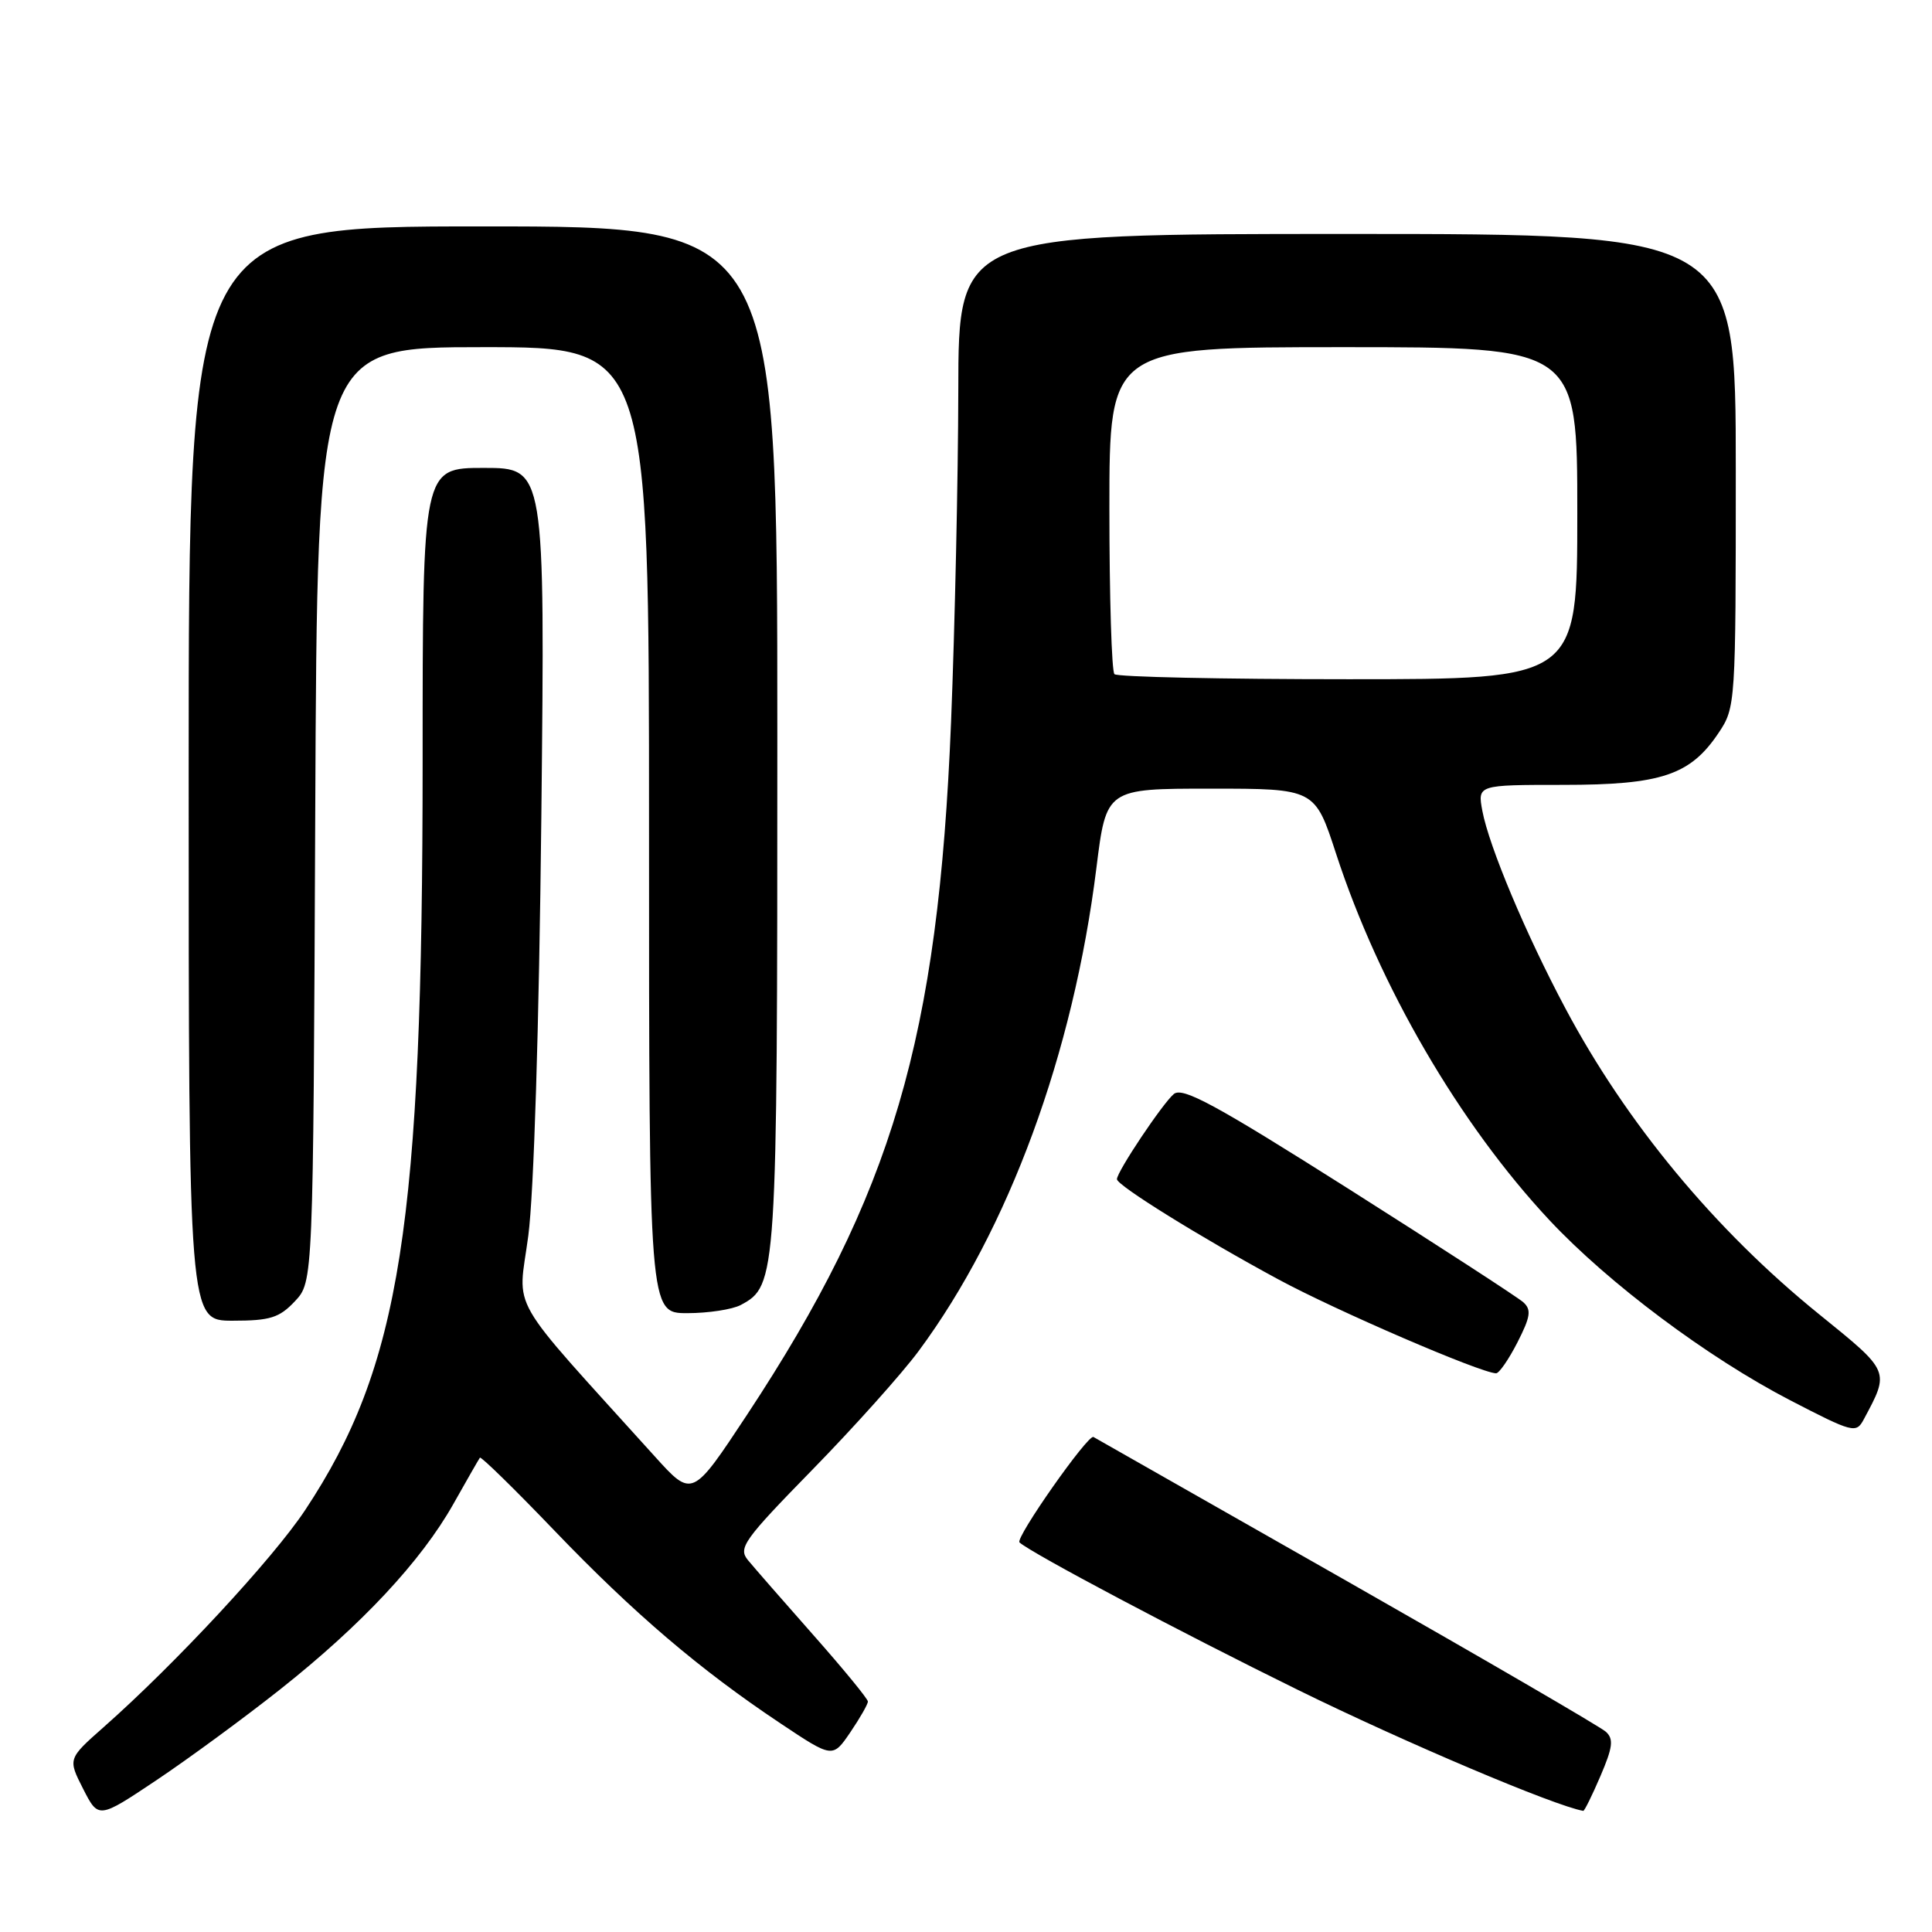 <?xml version="1.0" encoding="UTF-8" standalone="no"?>
<!DOCTYPE svg PUBLIC "-//W3C//DTD SVG 1.1//EN" "http://www.w3.org/Graphics/SVG/1.1/DTD/svg11.dtd" >
<svg xmlns="http://www.w3.org/2000/svg" xmlns:xlink="http://www.w3.org/1999/xlink" version="1.1" viewBox="0 0 256 256">
 <g >
 <path fill="currentColor"
d=" M 37.15 223.83 C 47.92 215.30 55.80 206.86 60.06 199.31 C 61.86 196.11 63.45 193.34 63.59 193.15 C 63.74 192.96 68.20 197.32 73.49 202.84 C 84.02 213.81 92.75 221.25 103.42 228.36 C 110.33 232.97 110.33 232.97 112.67 229.54 C 113.95 227.65 115.00 225.82 115.00 225.46 C 115.00 225.11 111.75 221.15 107.78 216.66 C 103.81 212.17 99.91 207.70 99.11 206.73 C 97.78 205.12 98.53 204.07 107.66 194.73 C 113.16 189.10 119.50 182.03 121.74 179.00 C 133.65 162.92 142.22 139.61 145.28 115.00 C 146.59 104.50 146.59 104.50 160.41 104.50 C 174.23 104.50 174.23 104.50 177.04 113.13 C 182.77 130.69 193.39 148.93 205.31 161.68 C 213.16 170.06 226.28 179.88 237.20 185.54 C 245.52 189.85 245.95 189.96 246.95 188.09 C 250.42 181.61 250.50 181.80 241.01 174.12 C 227.25 162.98 215.50 148.81 207.40 133.57 C 202.18 123.77 197.31 112.17 196.42 107.45 C 195.78 104.00 195.78 104.00 207.14 104.00 C 220.14 104.00 223.98 102.71 227.73 97.10 C 229.97 93.75 230.00 93.28 230.00 62.35 C 230.00 31.00 230.00 31.00 178.50 31.00 C 127.00 31.00 127.00 31.00 126.98 51.75 C 126.96 63.16 126.53 82.93 126.02 95.67 C 124.32 137.66 118.25 158.26 98.97 187.49 C 91.72 198.47 91.72 198.47 86.77 192.99 C 66.84 170.91 68.64 174.05 70.00 163.76 C 70.74 158.18 71.43 136.11 71.73 108.25 C 72.22 62.00 72.22 62.00 64.11 62.00 C 56.00 62.00 56.00 62.00 56.00 100.75 C 56.00 162.37 53.07 181.02 40.43 200.10 C 36.15 206.55 23.22 220.48 13.74 228.85 C 8.99 233.05 8.99 233.05 11.02 237.04 C 13.05 241.02 13.05 241.02 20.78 235.85 C 25.02 233.01 32.39 227.60 37.15 223.83 Z  M 212.07 235.33 C 213.70 231.53 213.84 230.43 212.79 229.47 C 212.08 228.82 196.65 219.85 178.50 209.52 C 160.35 199.20 145.23 190.60 144.89 190.41 C 144.18 190.00 134.47 203.83 135.09 204.38 C 136.68 205.82 156.55 216.34 172.00 223.93 C 186.16 230.89 205.96 239.28 209.79 239.95 C 209.94 239.98 210.97 237.90 212.07 235.33 Z  M 201.07 177.87 C 202.81 174.46 202.94 173.54 201.84 172.55 C 201.10 171.89 190.71 165.15 178.74 157.56 C 161.10 146.39 156.71 144.00 155.54 144.96 C 154.05 146.21 148.00 155.25 148.00 156.25 C 148.00 157.07 159.09 163.96 169.38 169.52 C 177.05 173.67 196.11 181.89 198.23 181.97 C 198.63 181.99 199.91 180.14 201.07 177.87 Z  M 39.08 172.42 C 41.50 169.84 41.50 169.84 41.77 107.92 C 42.04 46.00 42.04 46.00 64.02 46.00 C 86.00 46.00 86.00 46.00 86.00 110.00 C 86.00 174.00 86.00 174.00 91.07 174.00 C 93.85 174.00 97.04 173.51 98.15 172.92 C 102.95 170.35 103.00 169.61 103.00 97.53 C 103.00 30.00 103.00 30.00 64.00 30.00 C 25.00 30.00 25.00 30.00 25.00 102.50 C 25.00 175.00 25.00 175.00 30.83 175.00 C 35.79 175.00 37.01 174.62 39.08 172.42 Z  M 147.67 89.33 C 147.30 88.97 147.00 79.07 147.00 67.33 C 147.00 46.00 147.00 46.00 178.00 46.00 C 209.00 46.00 209.00 46.00 209.00 68.00 C 209.00 90.00 209.00 90.00 178.67 90.00 C 161.98 90.00 148.03 89.70 147.67 89.33 Z "/>
</g>
</svg>